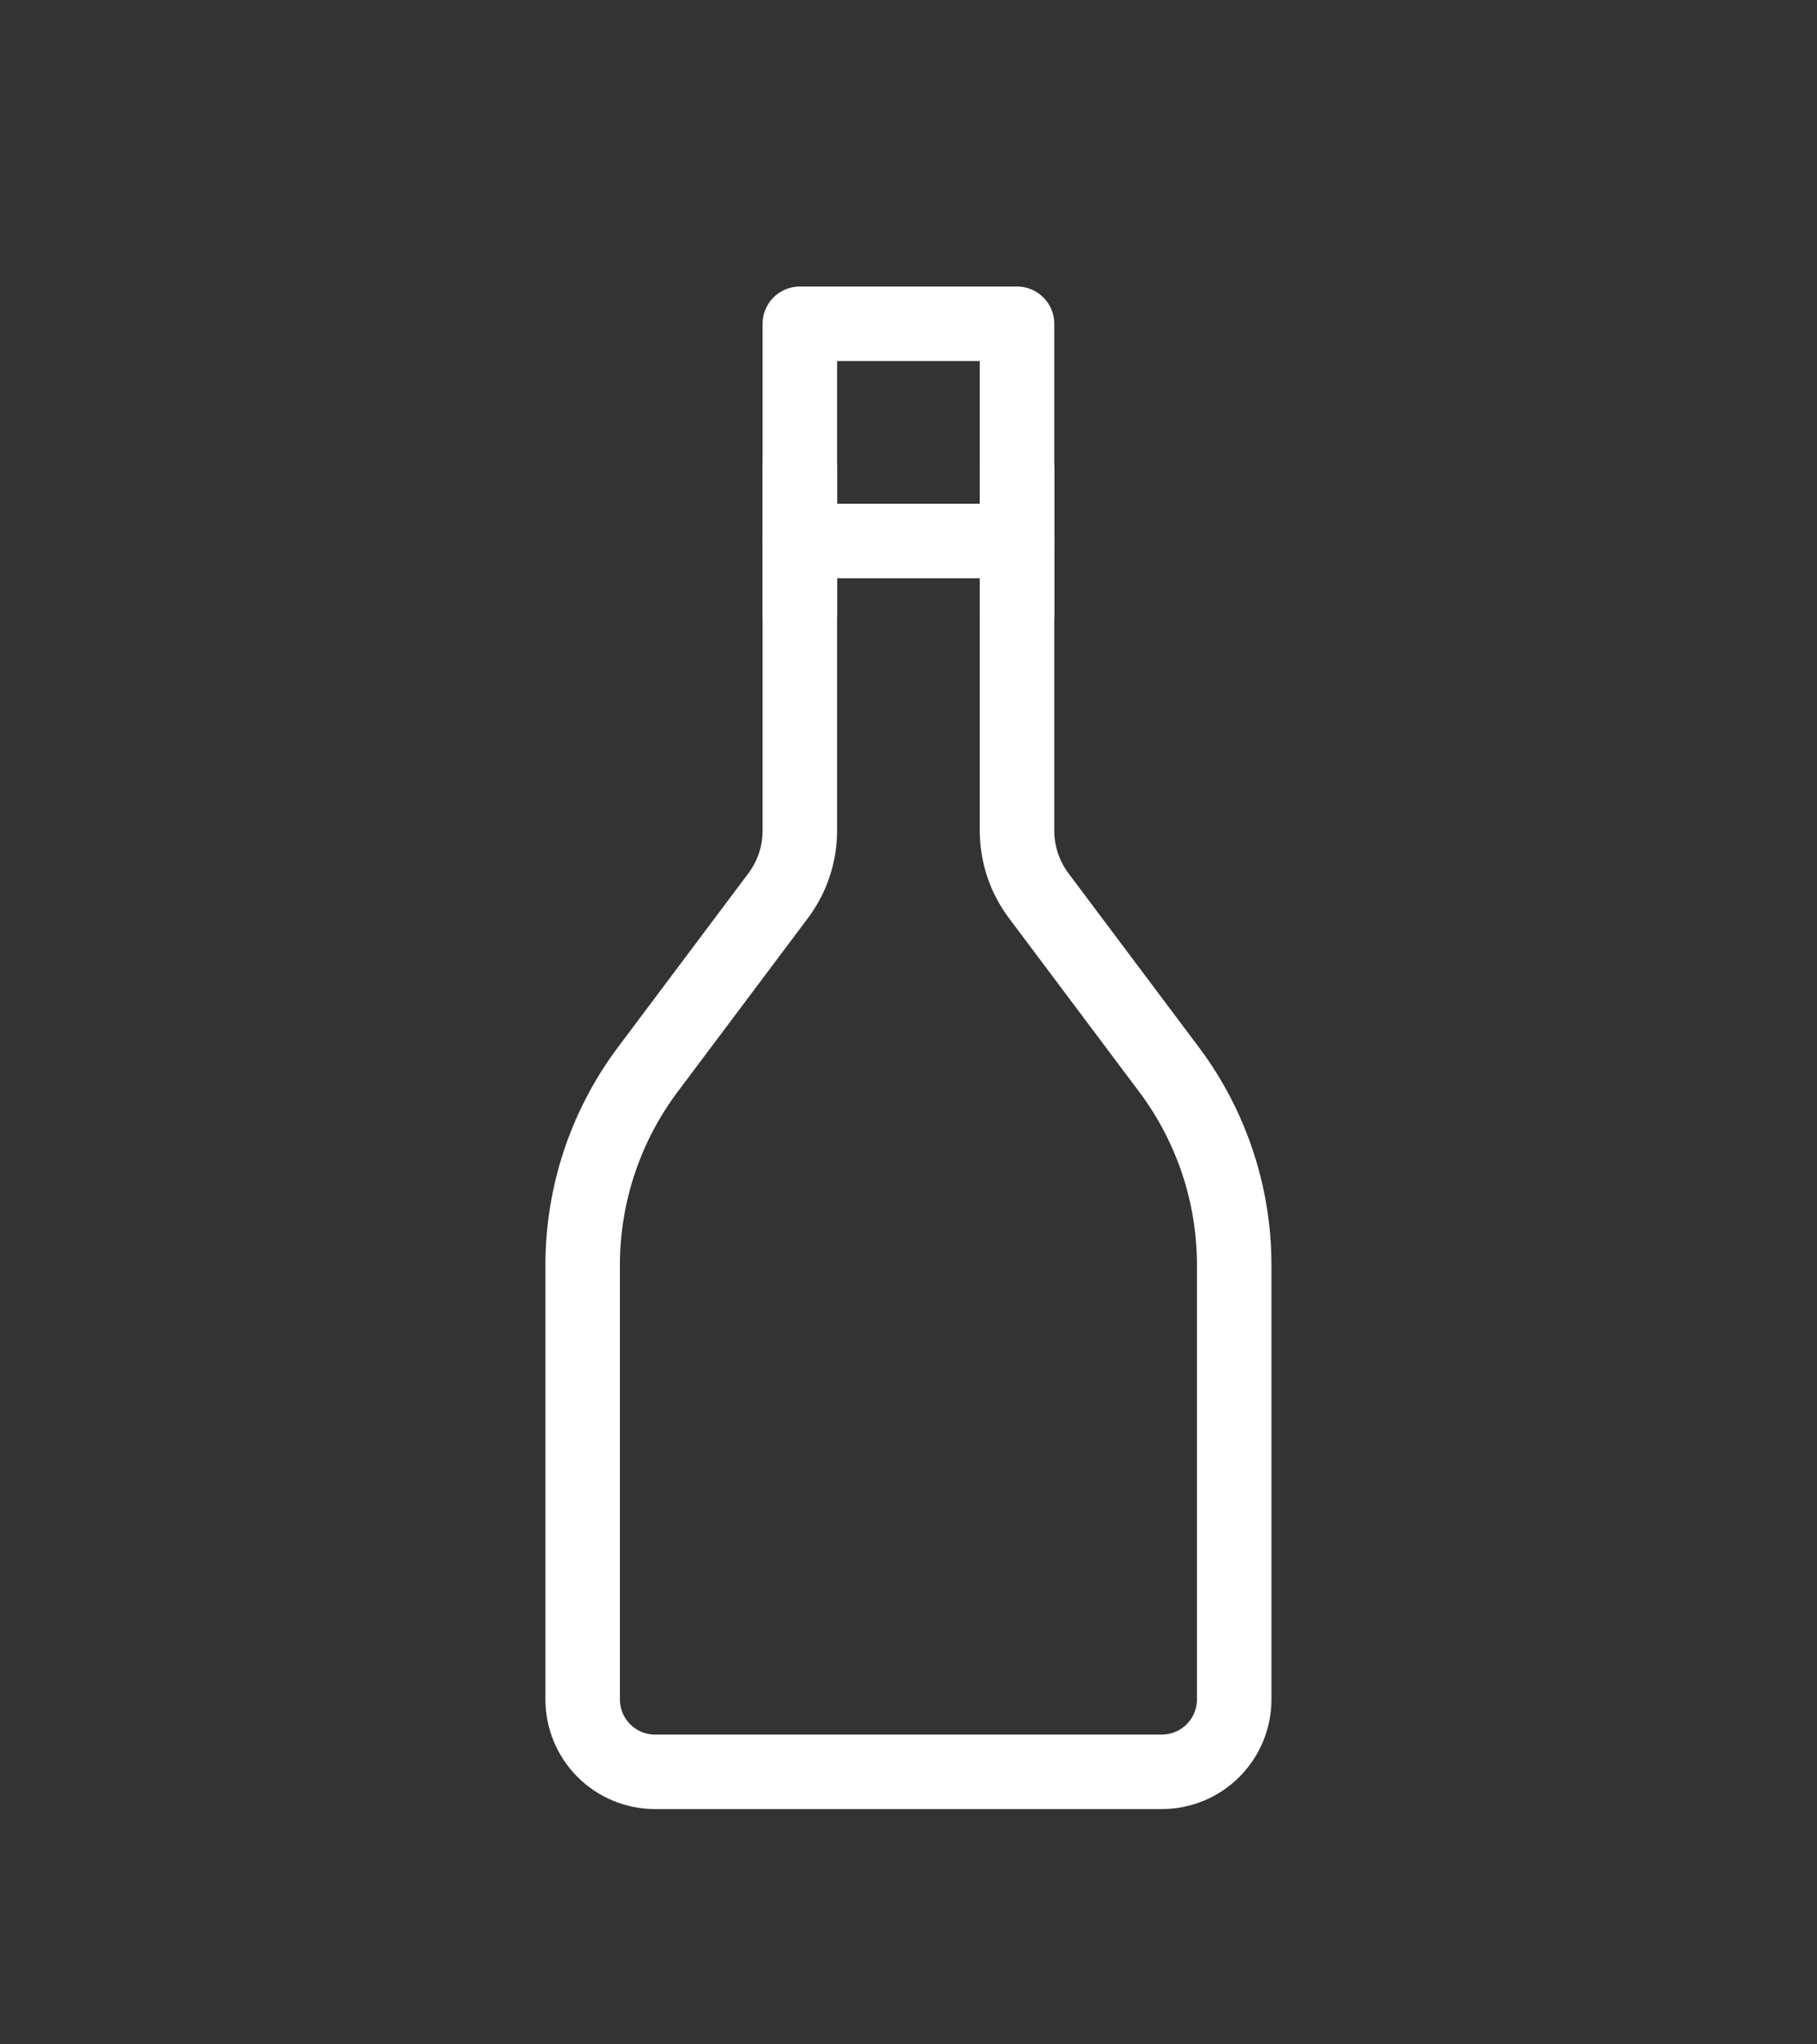 <svg width="40" height="45" viewBox="0 0 40 45" fill="none" xmlns="http://www.w3.org/2000/svg">
<rect x="0" y="0" width="40" height="45" fill="#333333" stroke="none"/>
<path d="M12.827 27.845C12.827 26.293 13.33 24.783 14.261 23.542L17.13 19.717C17.44 19.303 17.608 18.8 17.608 18.283V7.127H22.389V18.283C22.389 18.8 22.556 19.303 22.867 19.717L25.735 23.542C26.666 24.783 27.17 26.293 27.17 27.845V37.407C27.17 37.83 27.002 38.235 26.703 38.534C26.404 38.833 25.999 39.001 25.576 39.001H14.42C13.998 39.001 13.592 38.833 13.293 38.534C12.995 38.235 12.827 37.83 12.827 37.407V27.845Z" stroke="white" stroke-width="1.64" stroke-linecap="round" stroke-linejoin="round"/>
<path d="M17.607 11.908H22.388" stroke="white" stroke-width="1.64" stroke-linecap="round" stroke-linejoin="round"/>
<path d="M17.607 13.502V10.315" stroke="white" stroke-width="1.64" stroke-linecap="round" stroke-linejoin="round"/>
<path d="M22.389 13.502V10.315" stroke="white" stroke-width="1.64" stroke-linecap="round" stroke-linejoin="round"/>
</svg>
